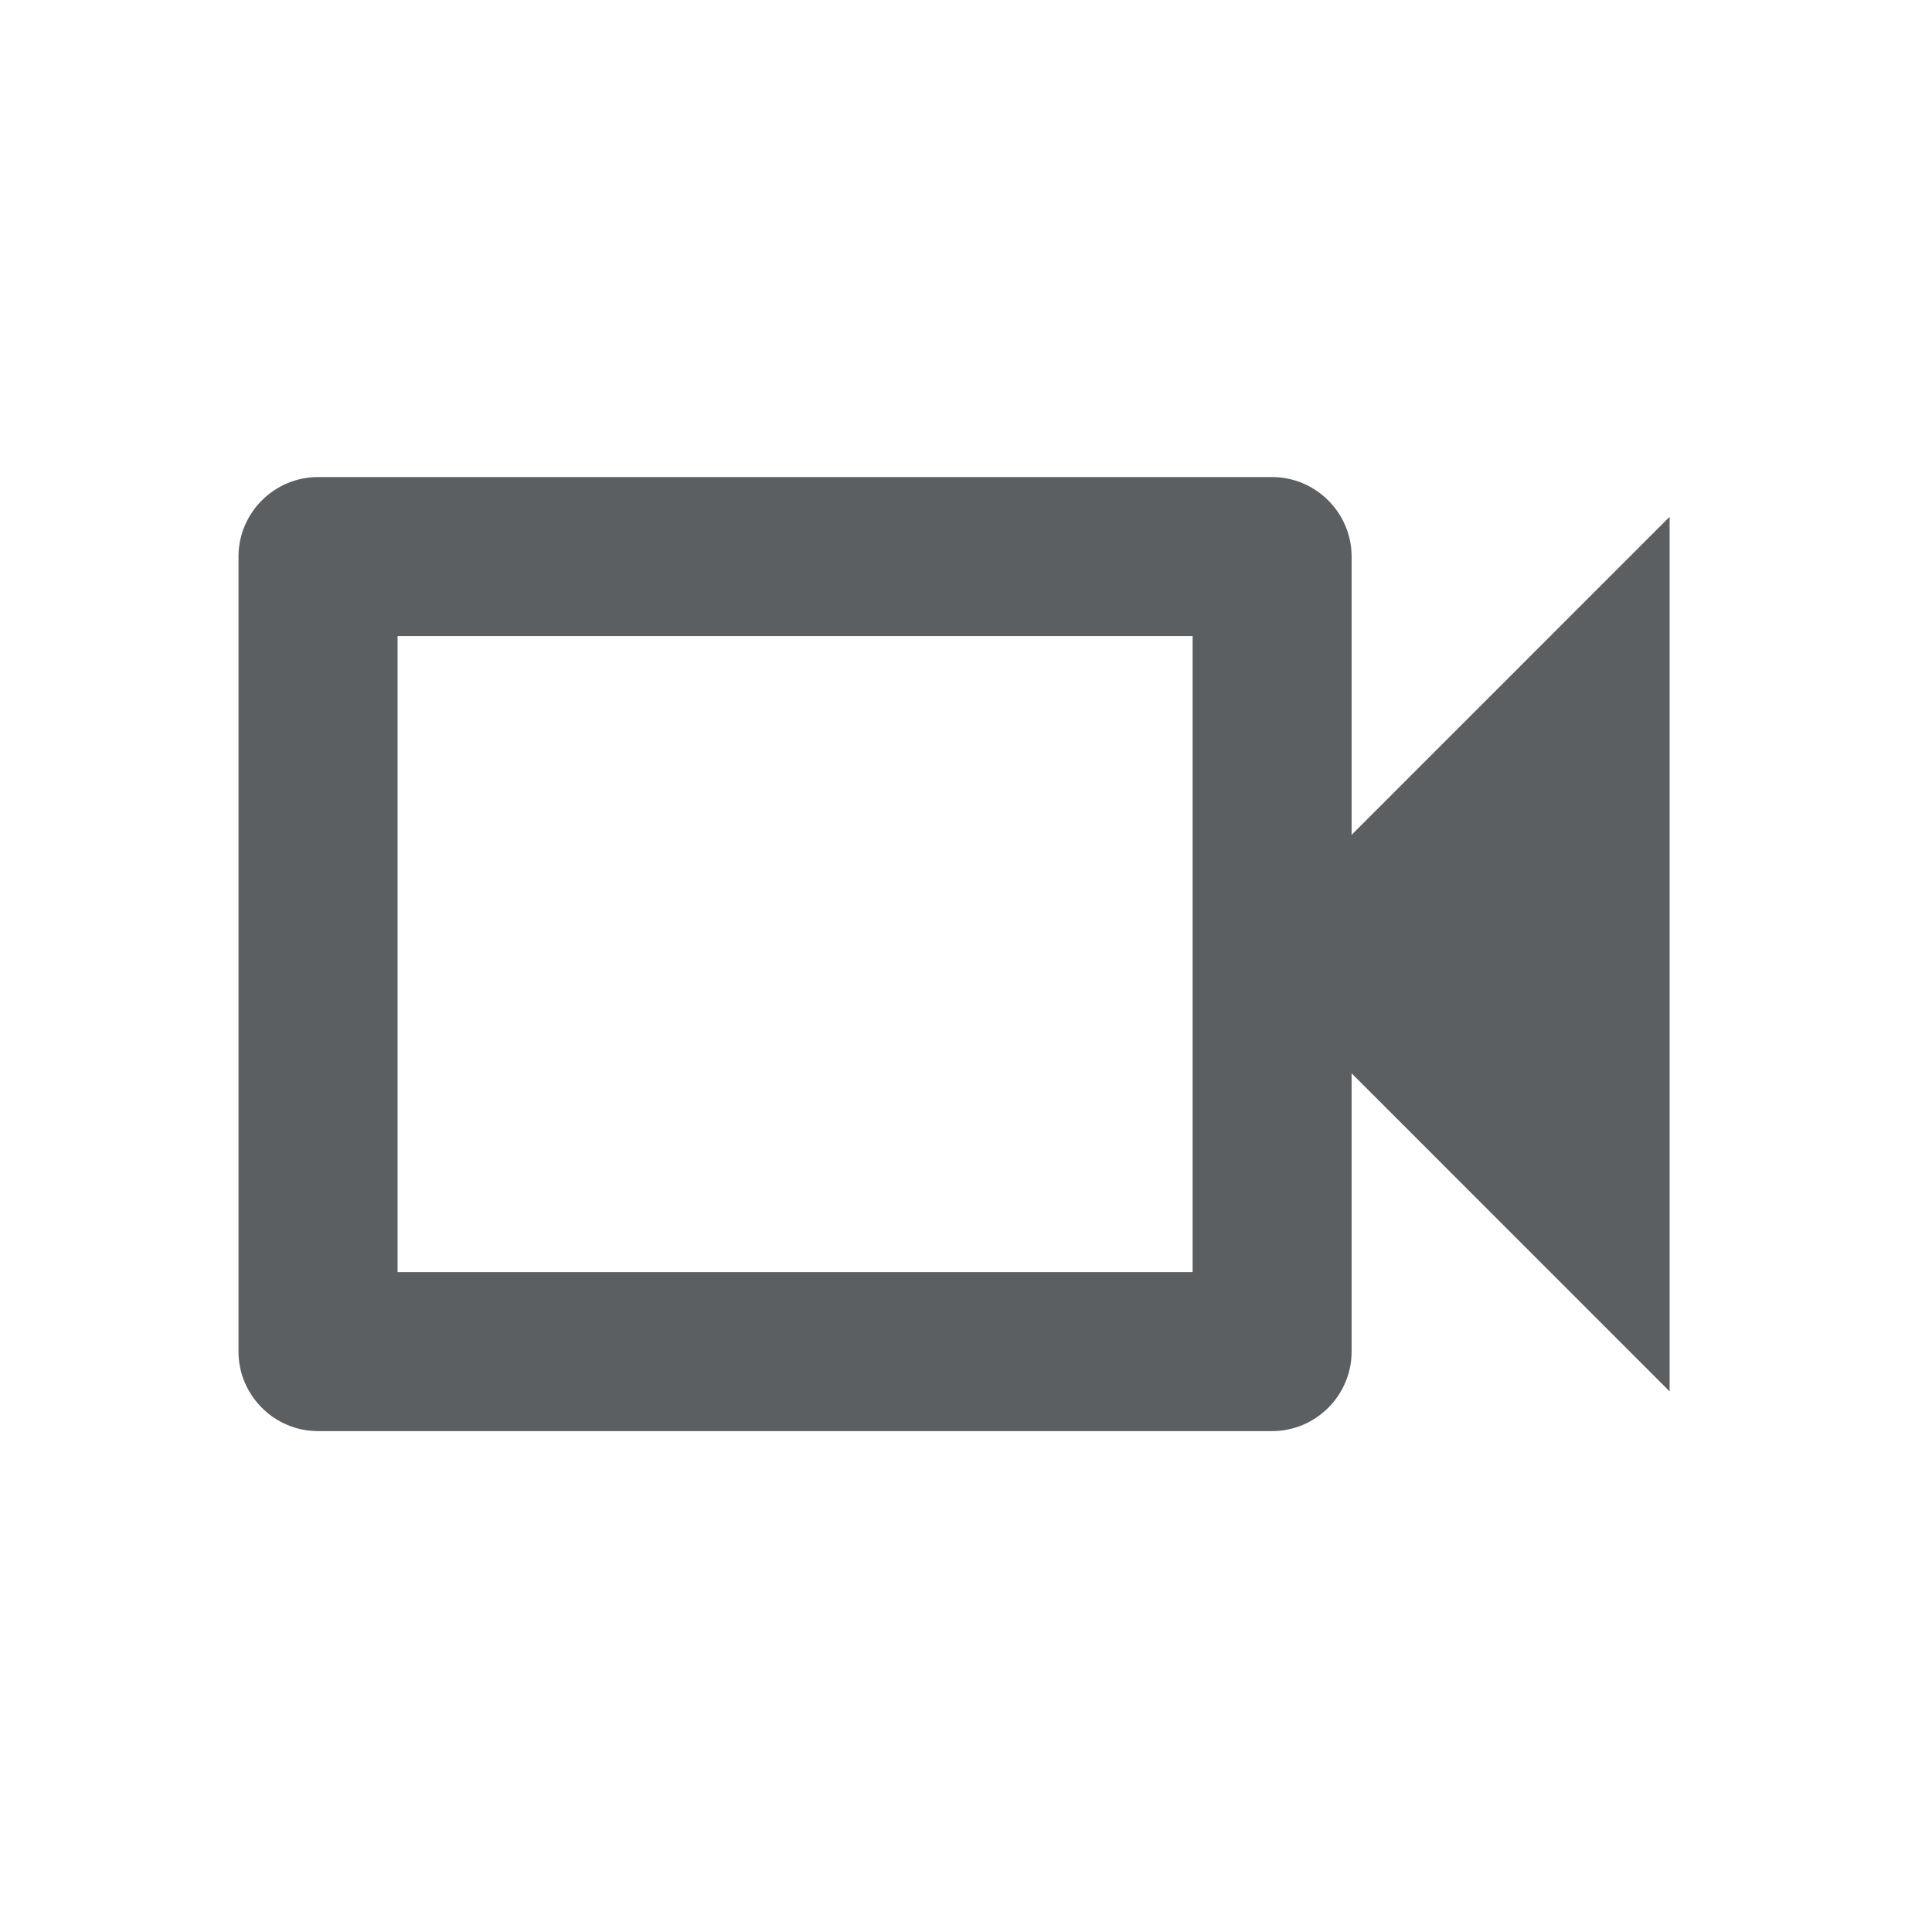 <svg width="27" height="27" viewBox="0 0 27 27" fill="none" xmlns="http://www.w3.org/2000/svg">
<g clip-path="url(#clip0_165_9378)">
<path d="M16.667 8.889V17.778H5.556V8.889H16.667ZM17.778 6.667H4.444C3.833 6.667 3.333 7.167 3.333 7.778V18.889C3.333 19.5 3.833 20 4.444 20H17.778C18.389 20 18.889 19.5 18.889 18.889V15L23.333 19.445V7.222L18.889 11.667V7.778C18.889 7.167 18.389 6.667 17.778 6.667Z" fill="#5C5F62"/>
</g>
<defs>
<clipPath id="clip0_165_9378">
<rect width="26.667" height="26.667" fill="white"/>
</clipPath>
</defs>
</svg>
